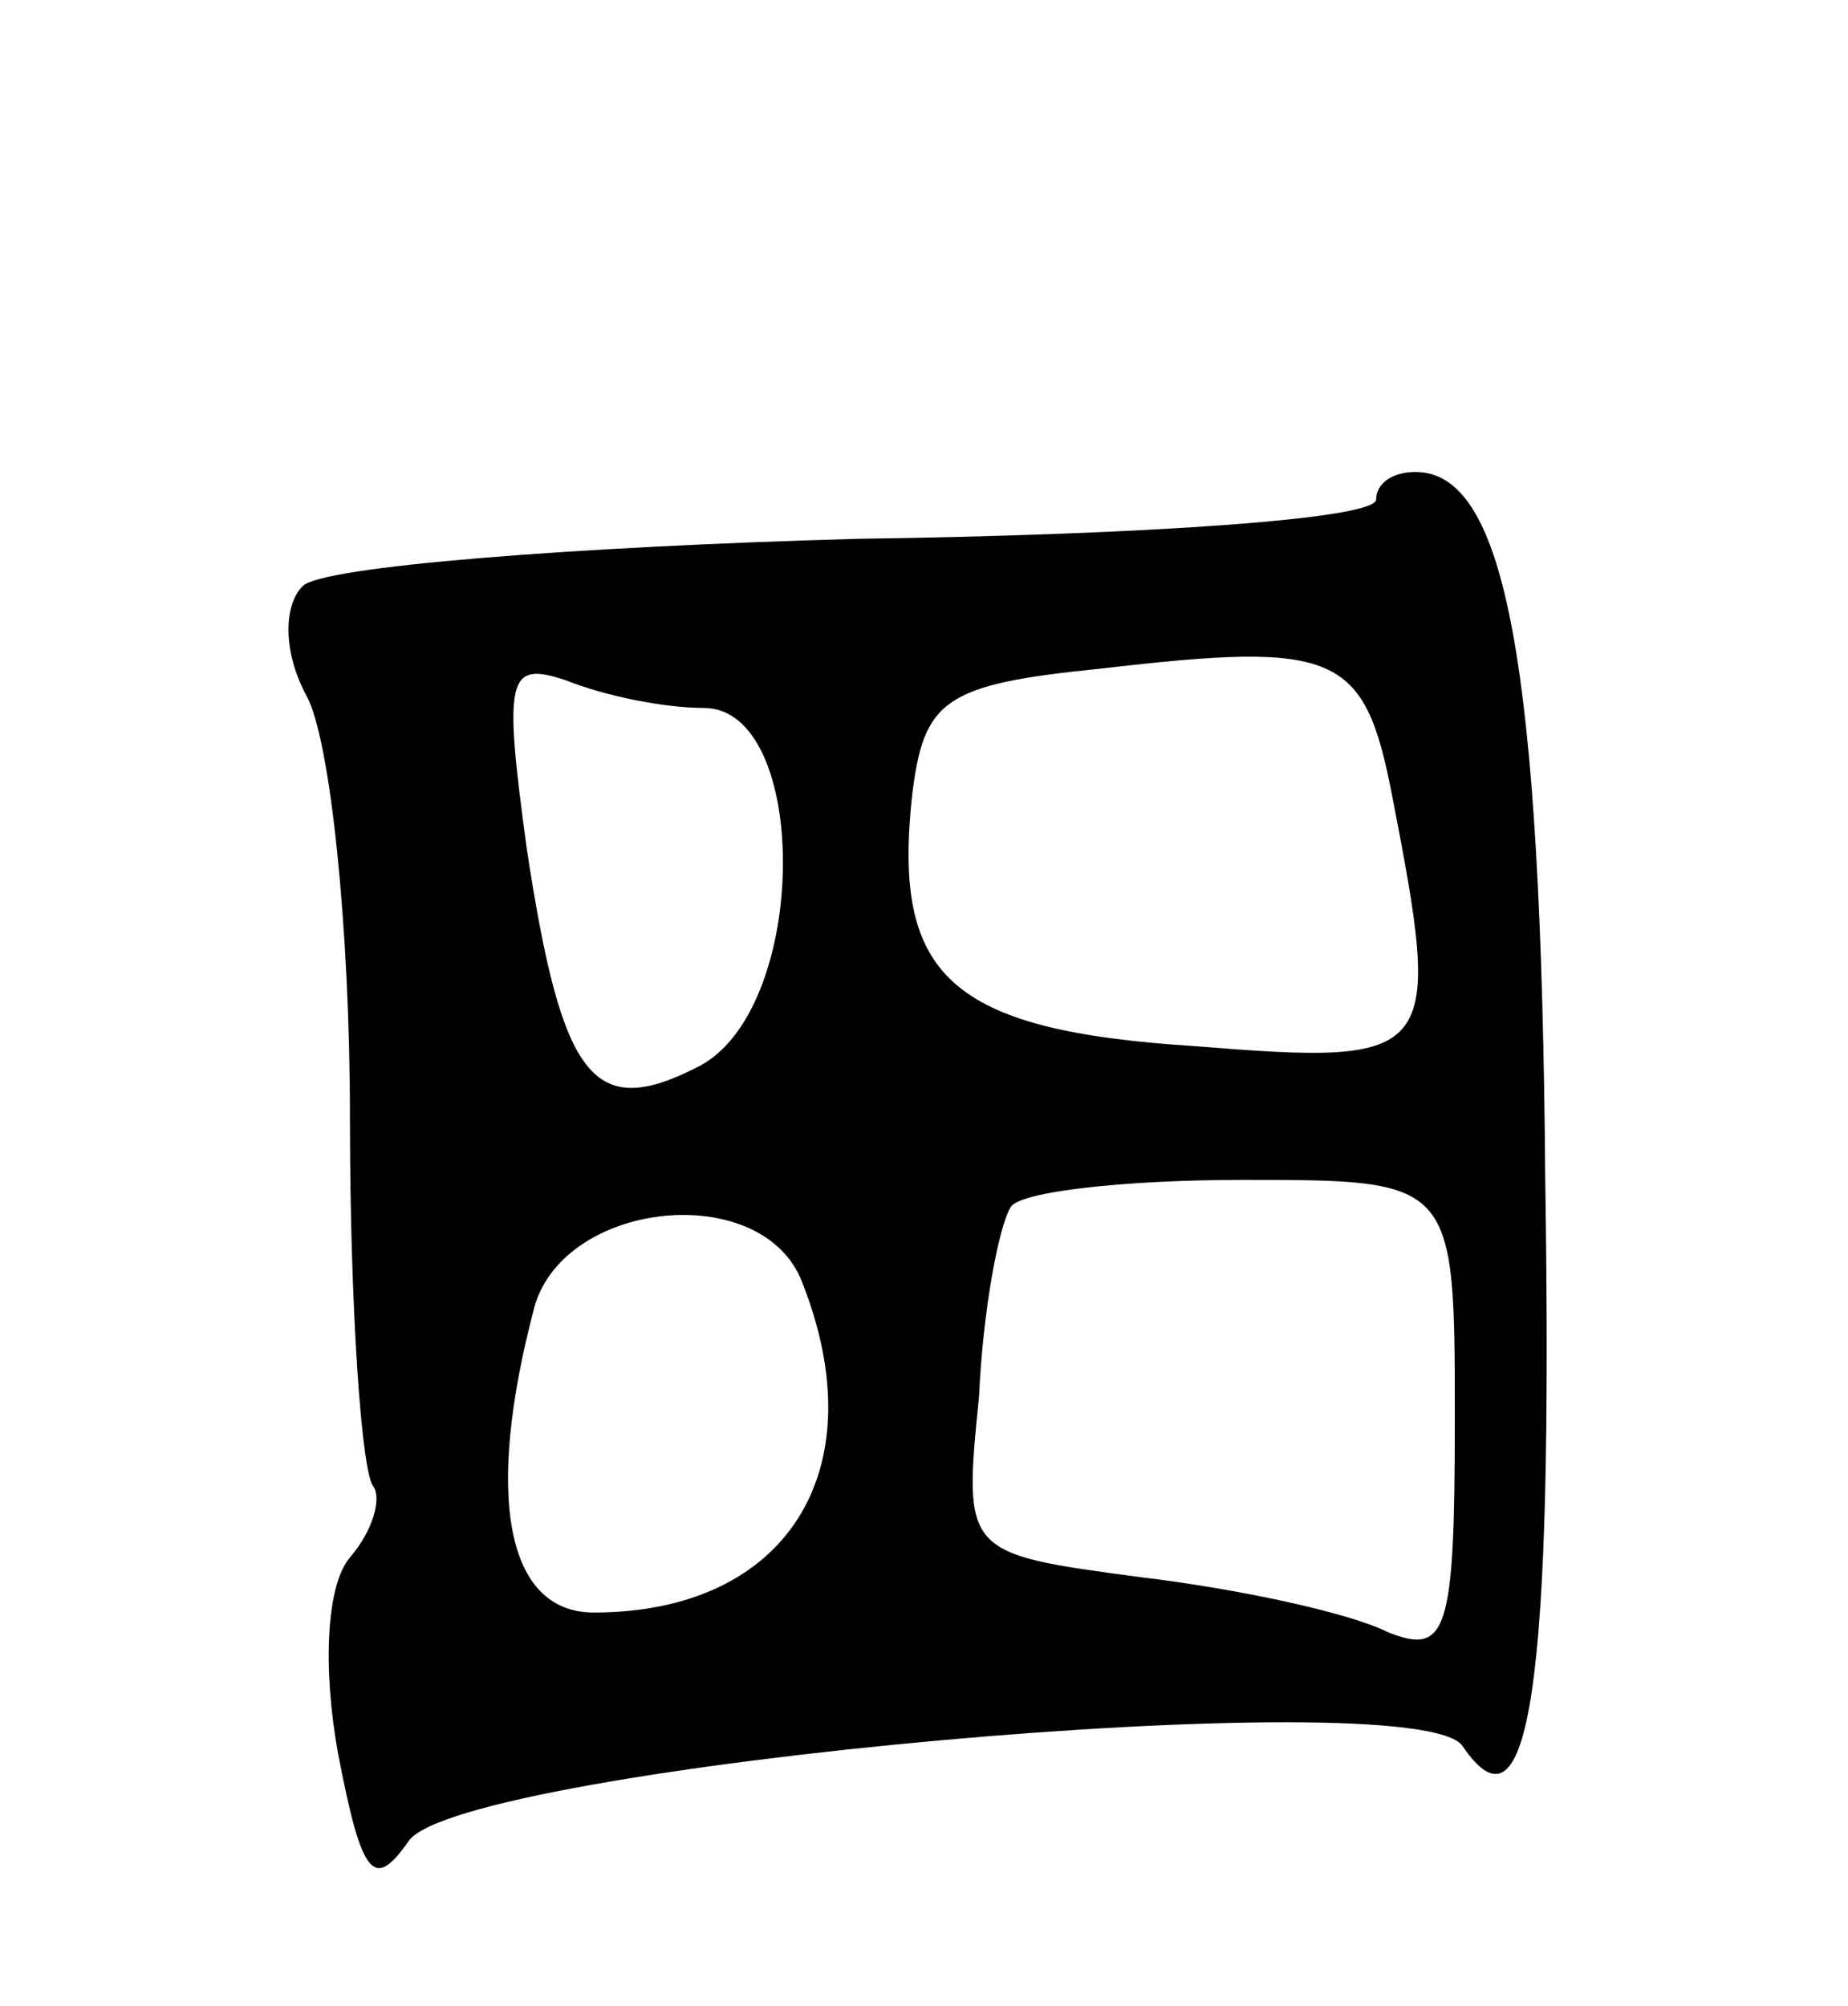 <svg version="1.0" xmlns="http://www.w3.org/2000/svg"
 width="47pt" height="51pt" viewBox="0 0 47 51"
 preserveAspectRatio="xMidYMid meet">
<g transform="translate(0,51) scale(0.1,-0.1)"
fill="#000000" stroke="none">
<path d="M350 383 c0 -5 -59 -9 -132 -10 -72 -2 -136 -7 -141 -12 -5 -5 -5
-17 1 -28 6 -11 11 -59 11 -107 0 -49 3 -91 6 -94 2 -3 0 -11 -6 -18 -6 -7 -7
-28 -3 -50 6 -31 9 -35 18 -22 14 19 257 41 268 24 17 -25 23 15 21 144 -1
131 -10 180 -33 180 -6 0 -10 -3 -10 -7z m4 -75 c13 -67 12 -69 -50 -64 -63 4
-77 18 -72 64 3 24 8 28 48 32 60 7 67 4 74 -32z m-175 22 c27 0 27 -76 -1
-91 -27 -14 -35 -4 -44 55 -6 44 -5 48 10 43 10 -4 25 -7 35 -7z m191 -181 c0
-54 -2 -60 -17 -54 -10 5 -38 11 -63 14 -45 6 -45 6 -41 46 1 22 5 43 8 48 2
4 29 7 59 7 54 0 54 0 54 -61z m-166 35 c19 -48 -4 -84 -53 -84 -22 0 -28 29
-15 78 8 27 58 32 68 6z"/>
</g>
</svg>
